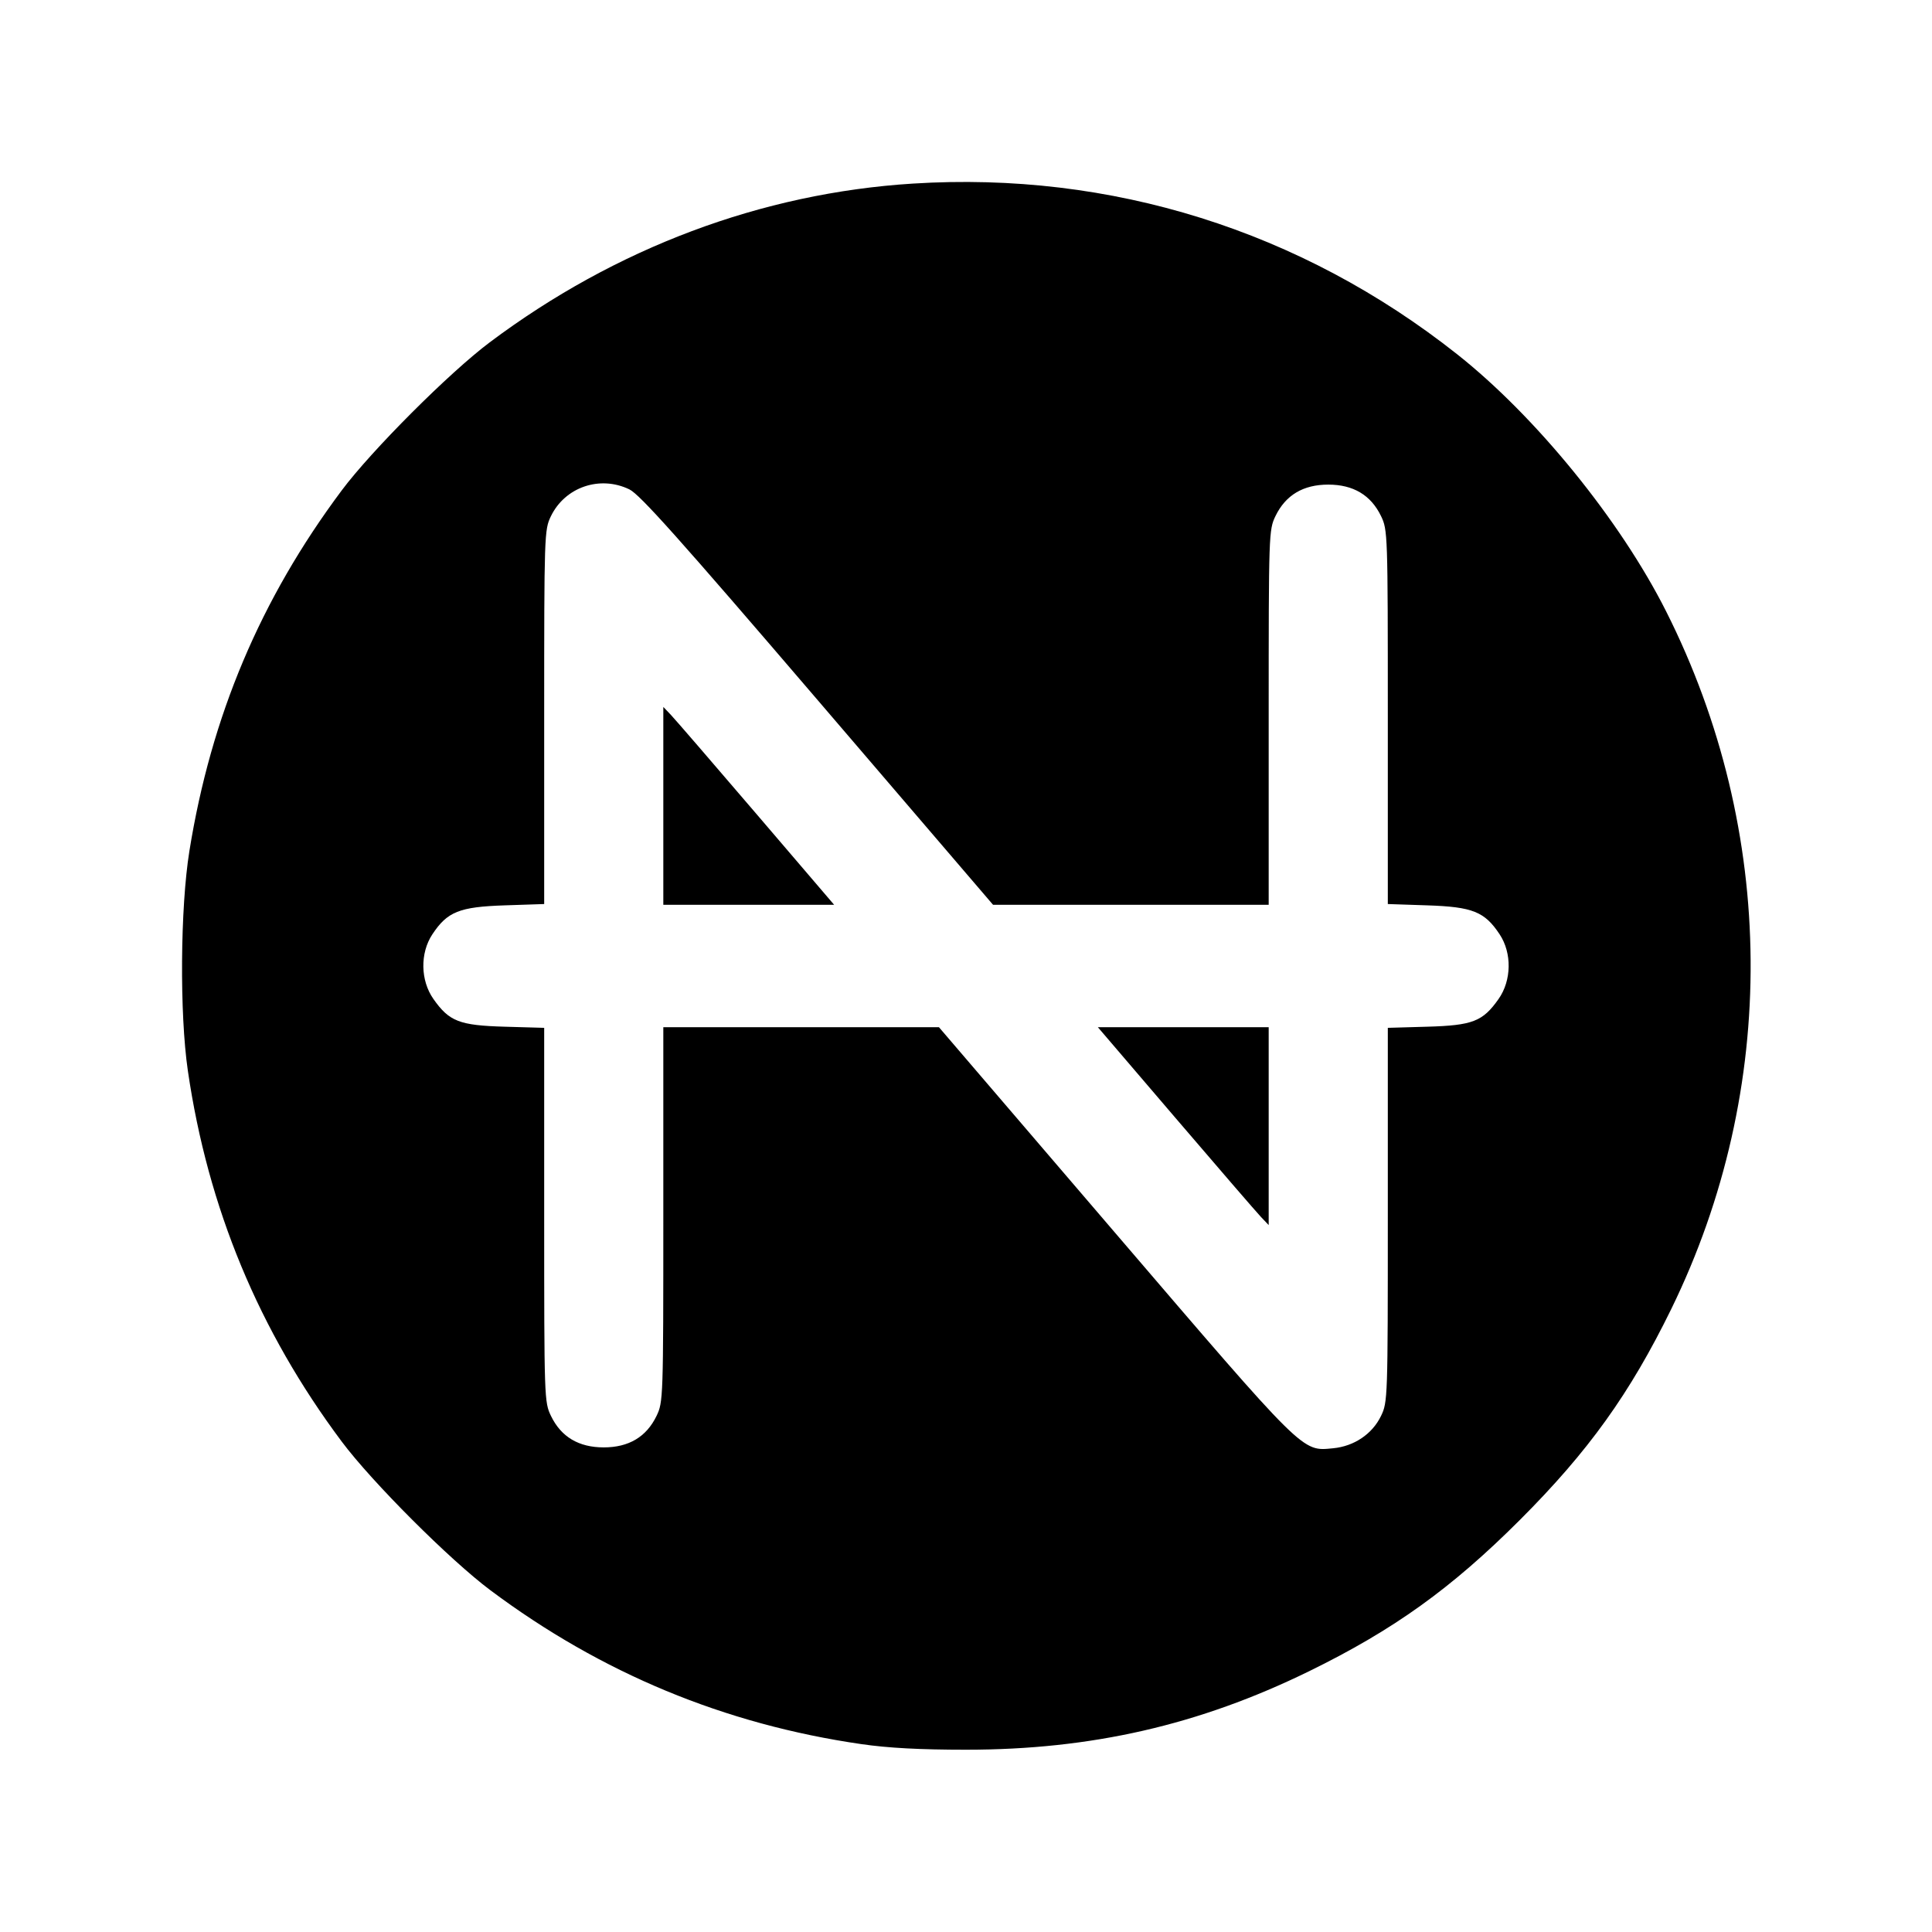 <svg fill="currentColor" viewBox="0 0 256 256" xmlns="http://www.w3.org/2000/svg"><path d="M120.960 24.326 C 100.935 25.586,81.587 32.844,64.891 45.360 C 59.554 49.360,49.234 59.686,45.276 64.986 C 34.512 79.399,27.973 94.882,25.095 112.768 C 23.886 120.283,23.787 134.307,24.890 141.867 C 27.542 160.046,34.293 176.318,45.279 191.014 C 49.299 196.392,59.608 206.701,64.986 210.721 C 79.686 221.710,96.000 228.476,114.133 231.105 C 117.683 231.620,121.936 231.847,128.000 231.847 C 144.598 231.847,158.874 228.583,173.440 221.458 C 184.661 215.968,192.320 210.472,201.396 201.396 C 210.475 192.317,215.974 184.654,221.456 173.440 C 235.707 144.287,235.458 110.173,220.780 81.026 C 214.698 68.950,203.517 55.194,193.067 46.931 C 172.349 30.550,147.221 22.673,120.960 24.326 M83.398 64.846 C 84.779 65.515,90.016 71.375,108.367 92.793 L 131.588 119.893 149.847 119.893 L 168.107 119.893 168.107 95.068 C 168.107 70.642,168.121 70.213,169.012 68.373 C 170.353 65.602,172.686 64.213,176.000 64.213 C 179.314 64.213,181.647 65.602,182.988 68.373 C 183.879 70.213,183.893 70.643,183.893 95.017 L 183.893 119.790 189.137 119.965 C 195.138 120.165,196.723 120.801,198.713 123.808 C 200.354 126.288,200.295 129.916,198.572 132.367 C 196.475 135.350,195.137 135.871,189.120 136.044 L 183.893 136.194 183.893 160.976 C 183.893 185.357,183.879 185.787,182.988 187.627 C 181.833 190.014,179.432 191.635,176.657 191.902 C 172.473 192.304,173.071 192.896,147.633 163.207 L 124.412 136.107 106.153 136.107 L 87.893 136.107 87.893 160.932 C 87.893 185.358,87.879 185.787,86.988 187.627 C 85.647 190.398,83.314 191.787,80.000 191.787 C 76.686 191.787,74.353 190.398,73.012 187.627 C 72.121 185.787,72.107 185.357,72.107 160.976 L 72.107 136.194 66.880 136.044 C 60.863 135.871,59.525 135.350,57.428 132.367 C 55.705 129.916,55.646 126.288,57.287 123.808 C 59.277 120.801,60.862 120.165,66.863 119.965 L 72.107 119.790 72.107 95.017 C 72.107 70.775,72.126 70.203,72.997 68.404 C 74.868 64.538,79.493 62.956,83.398 64.846 M87.893 106.783 L 87.893 119.893 99.212 119.893 L 110.530 119.893 100.219 107.840 C 94.547 101.211,89.454 95.311,88.900 94.730 L 87.893 93.673 87.893 106.783 M155.781 148.160 C 161.453 154.789,166.546 160.689,167.100 161.270 L 168.107 162.327 168.107 149.217 L 168.107 136.107 156.788 136.107 L 145.470 136.107 155.781 148.160 " stroke="none" fill-rule="evenodd"></path></svg>